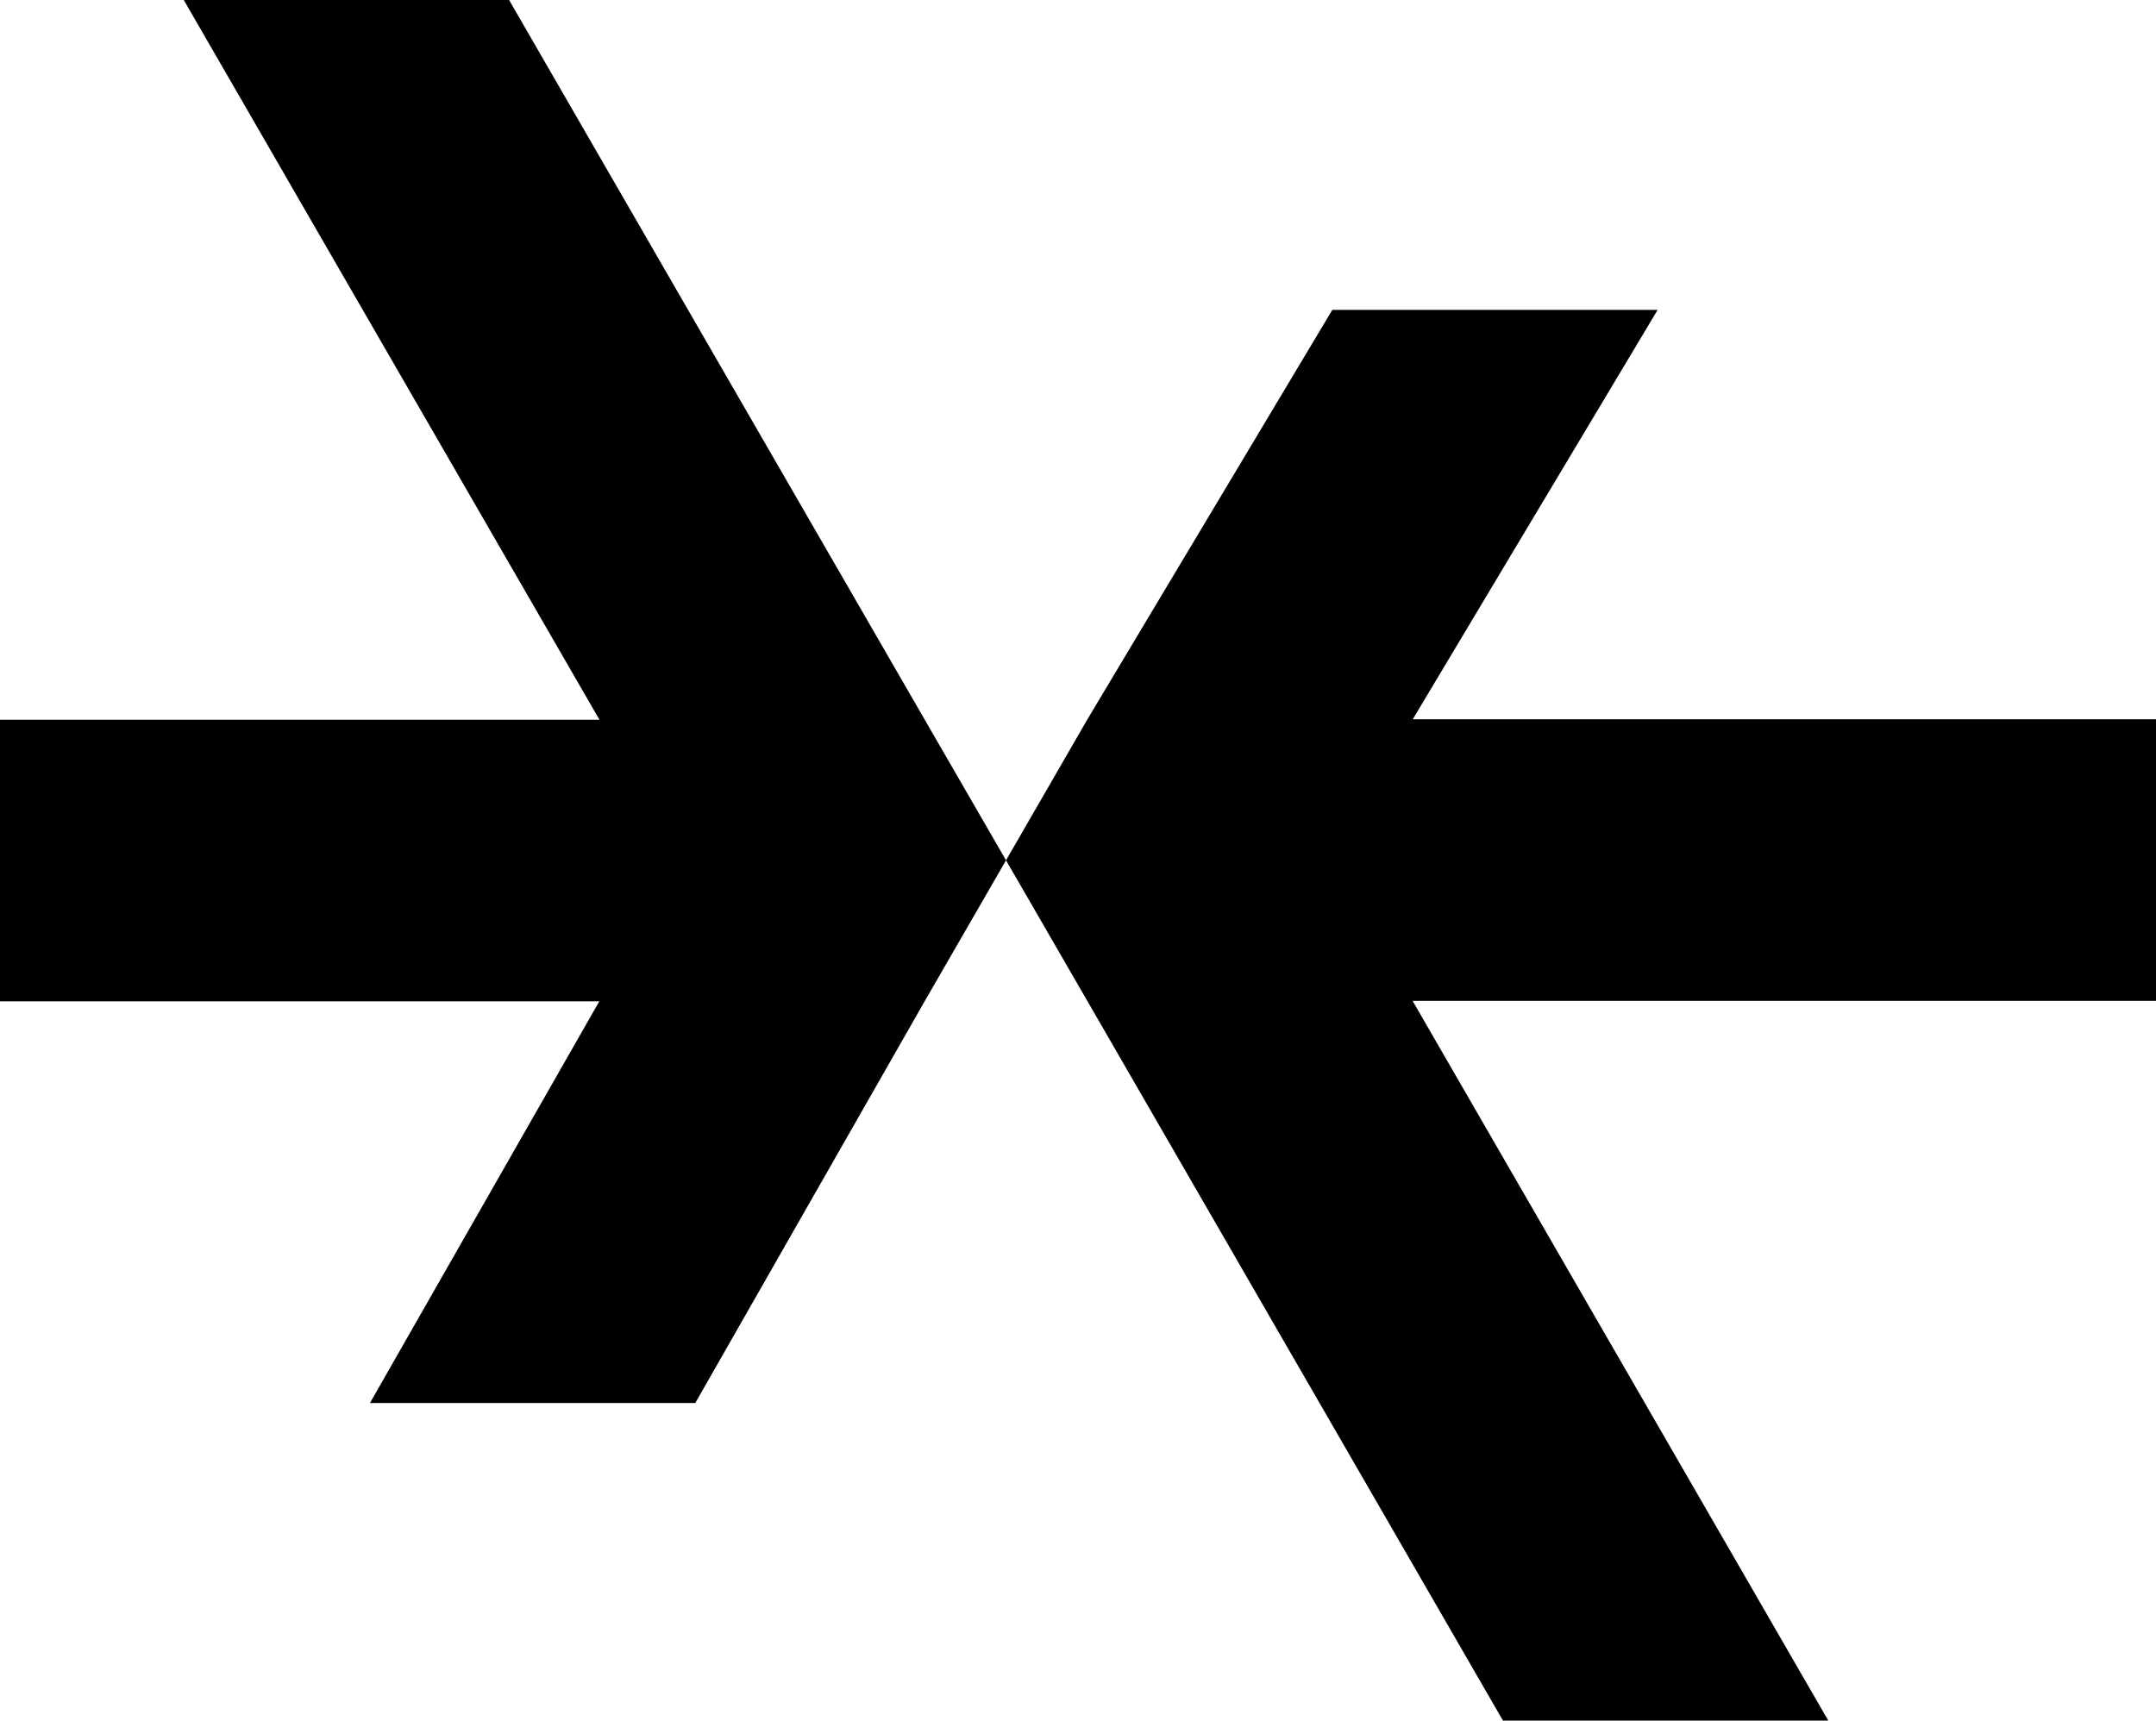 <svg version="1.1"  xmlns="http://www.w3.org/2000/svg" xmlns:xlink="http://www.w3.org/1999/xlink" x="0px" y="0px"
	 viewBox="0 0 1348 1076" style="enable-background:new 0 0 1348 1076;" xml:space="preserve">
<style type="text/css">
	.st0{fill-rule:evenodd;clip-rule:evenodd;fill:#000000;}
</style>
<path class="st0" d="M1348,449.8H883.3l153.1-256H833l-153.1,256L629,538l50.8,87.9L939.7,1076h203.4L883.2,625.9H1348
	V449.8z M318.3,0H114.9l259.9,450.1H0v176.1h374.7L231.3,877.4h203.4l143.4-251.2L629,538l-50.8-87.9L318.3,0z"/>
</svg>
